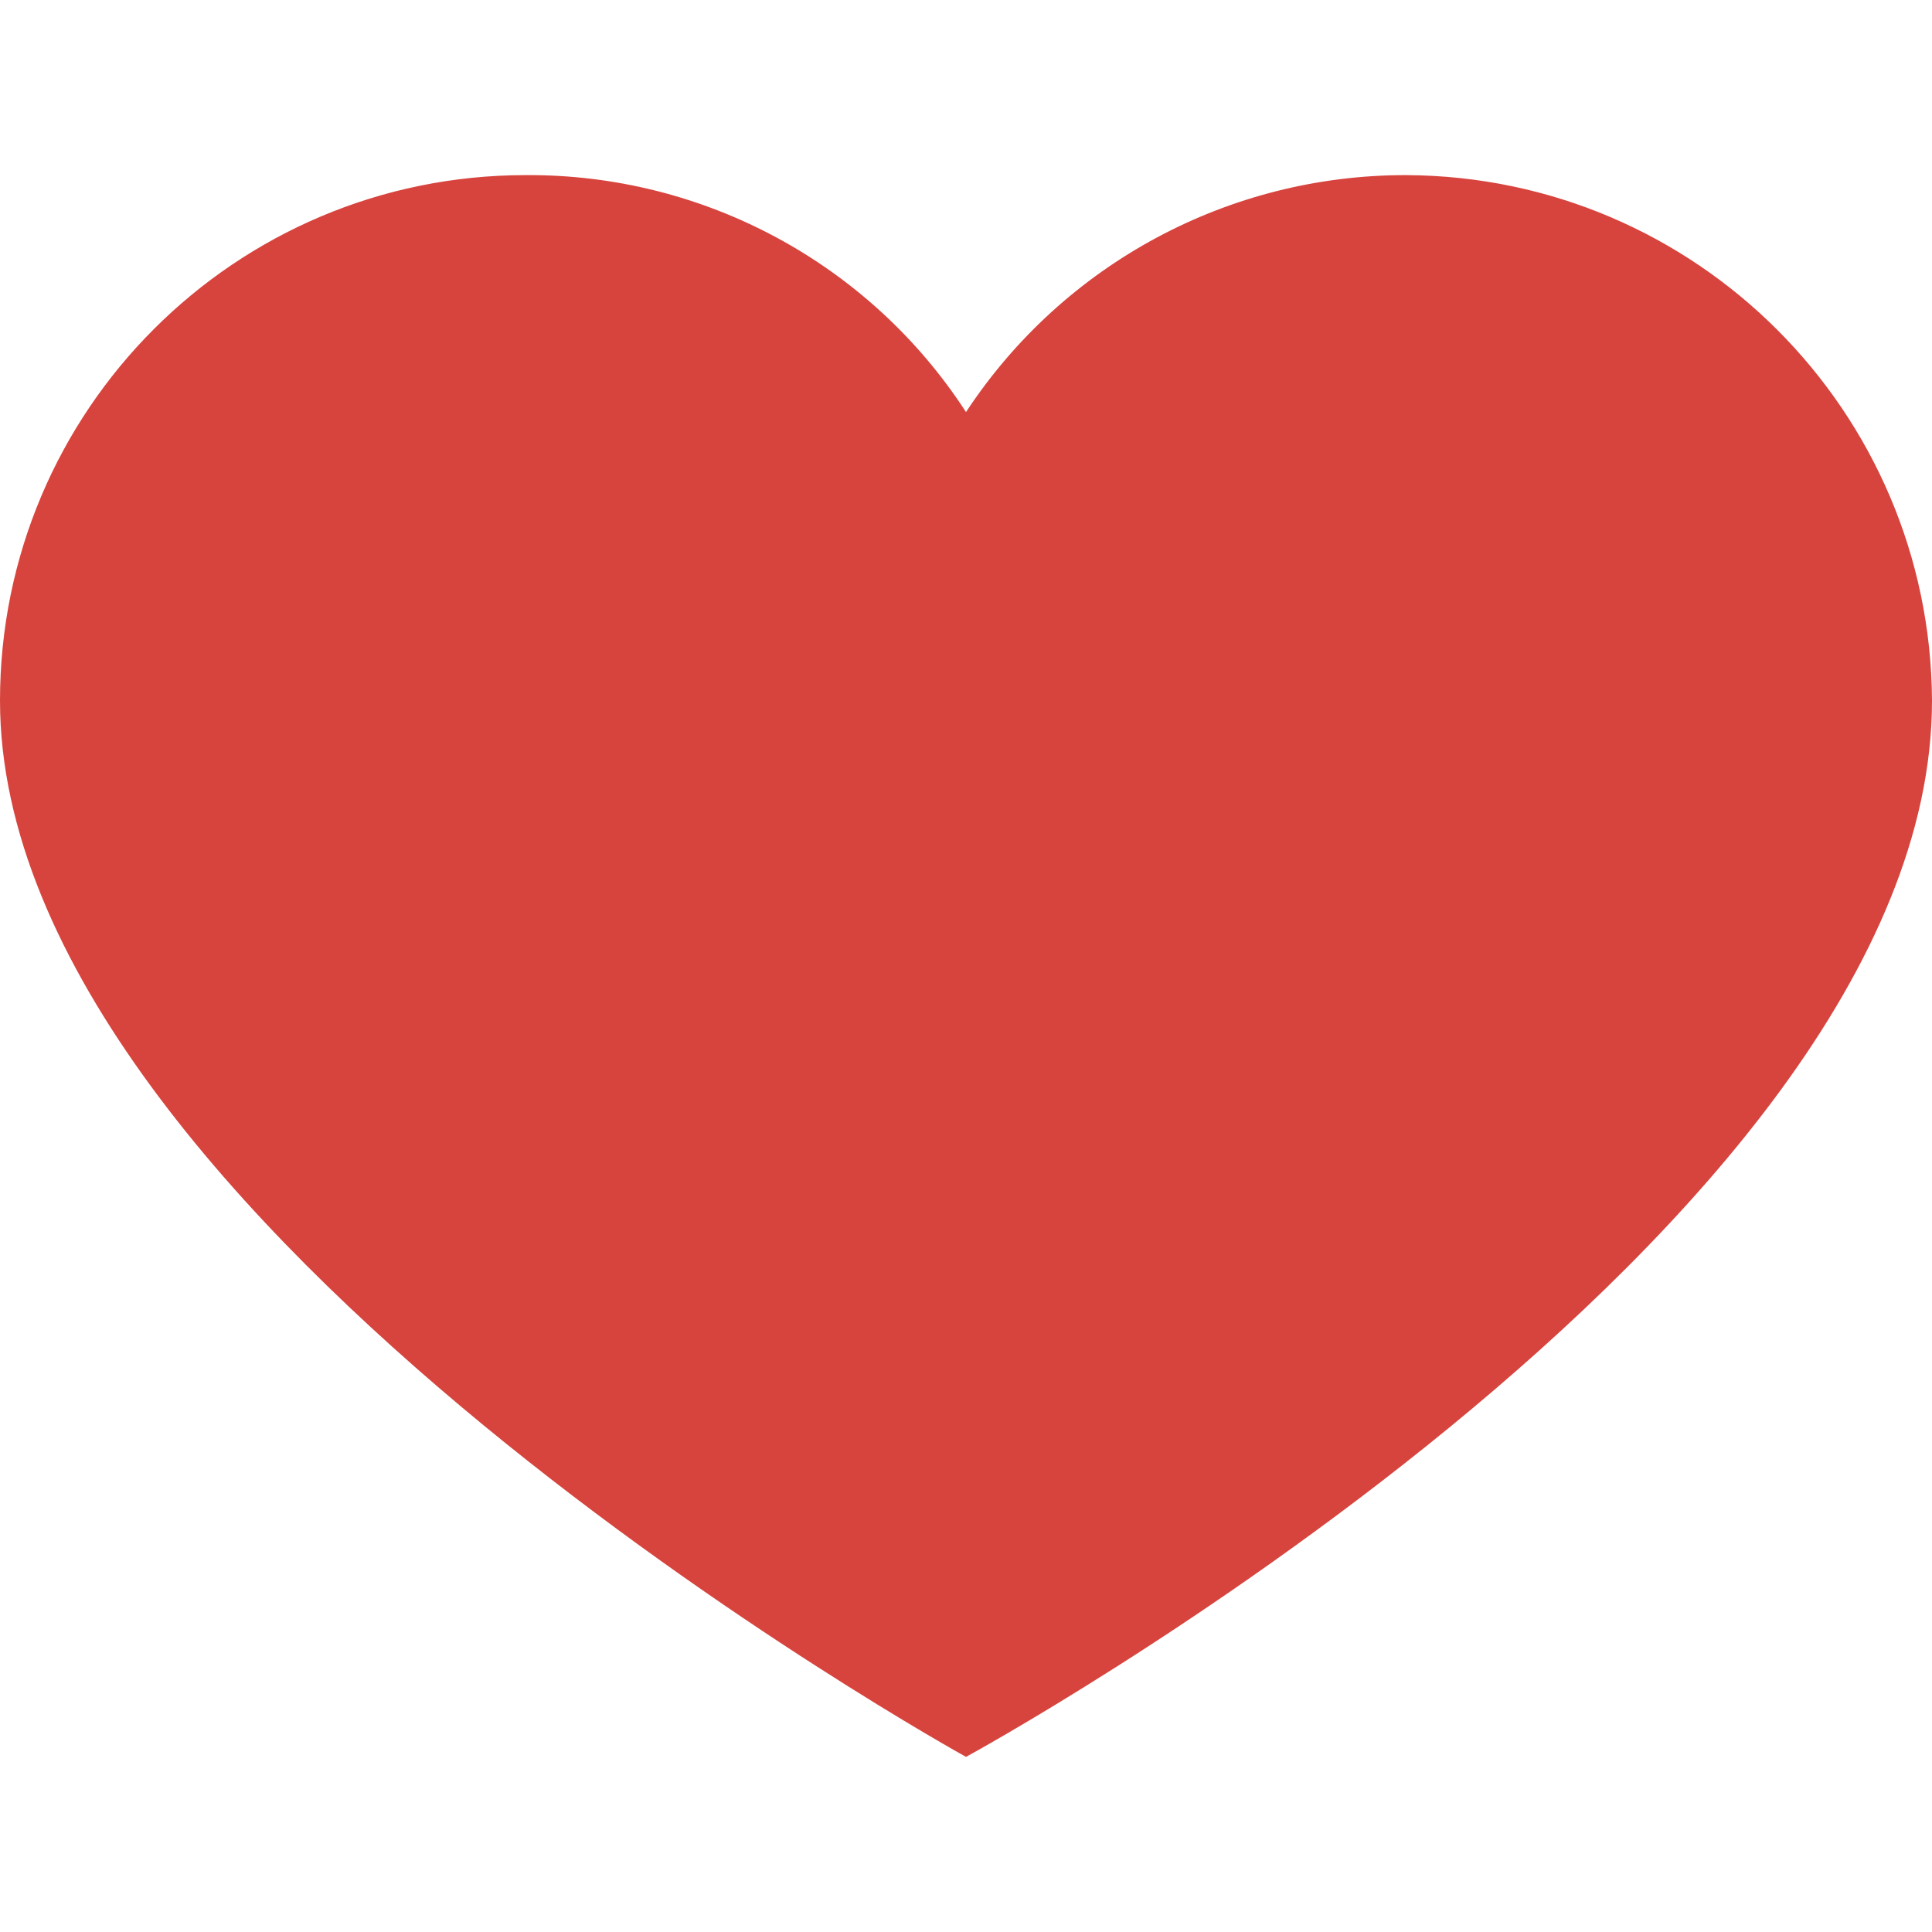 <?xml version="1.0" encoding="UTF-8"?>
<svg xmlns="http://www.w3.org/2000/svg" xmlns:xlink="http://www.w3.org/1999/xlink" width="25px" height="25px" viewBox="0 0 25 25" version="1.1">
<g>
<path style=" stroke:none;fill-rule:nonzero;fill:rgb(84.314%,26.667%,24.314%);fill-opacity:1;" d="M 18.199 2.266 C 21.949 2.285 24.98 5.32 25 9.066 C 25 15.934 12.5 22.734 12.5 22.734 C 12.5 22.734 0 15.832 0 9.066 C 0 5.312 3.043 2.266 6.801 2.266 C 9.098 2.25 11.25 3.406 12.5 5.332 C 13.762 3.414 15.902 2.262 18.199 2.266 Z M 18.199 2.266 "/>
</g>
</svg>
